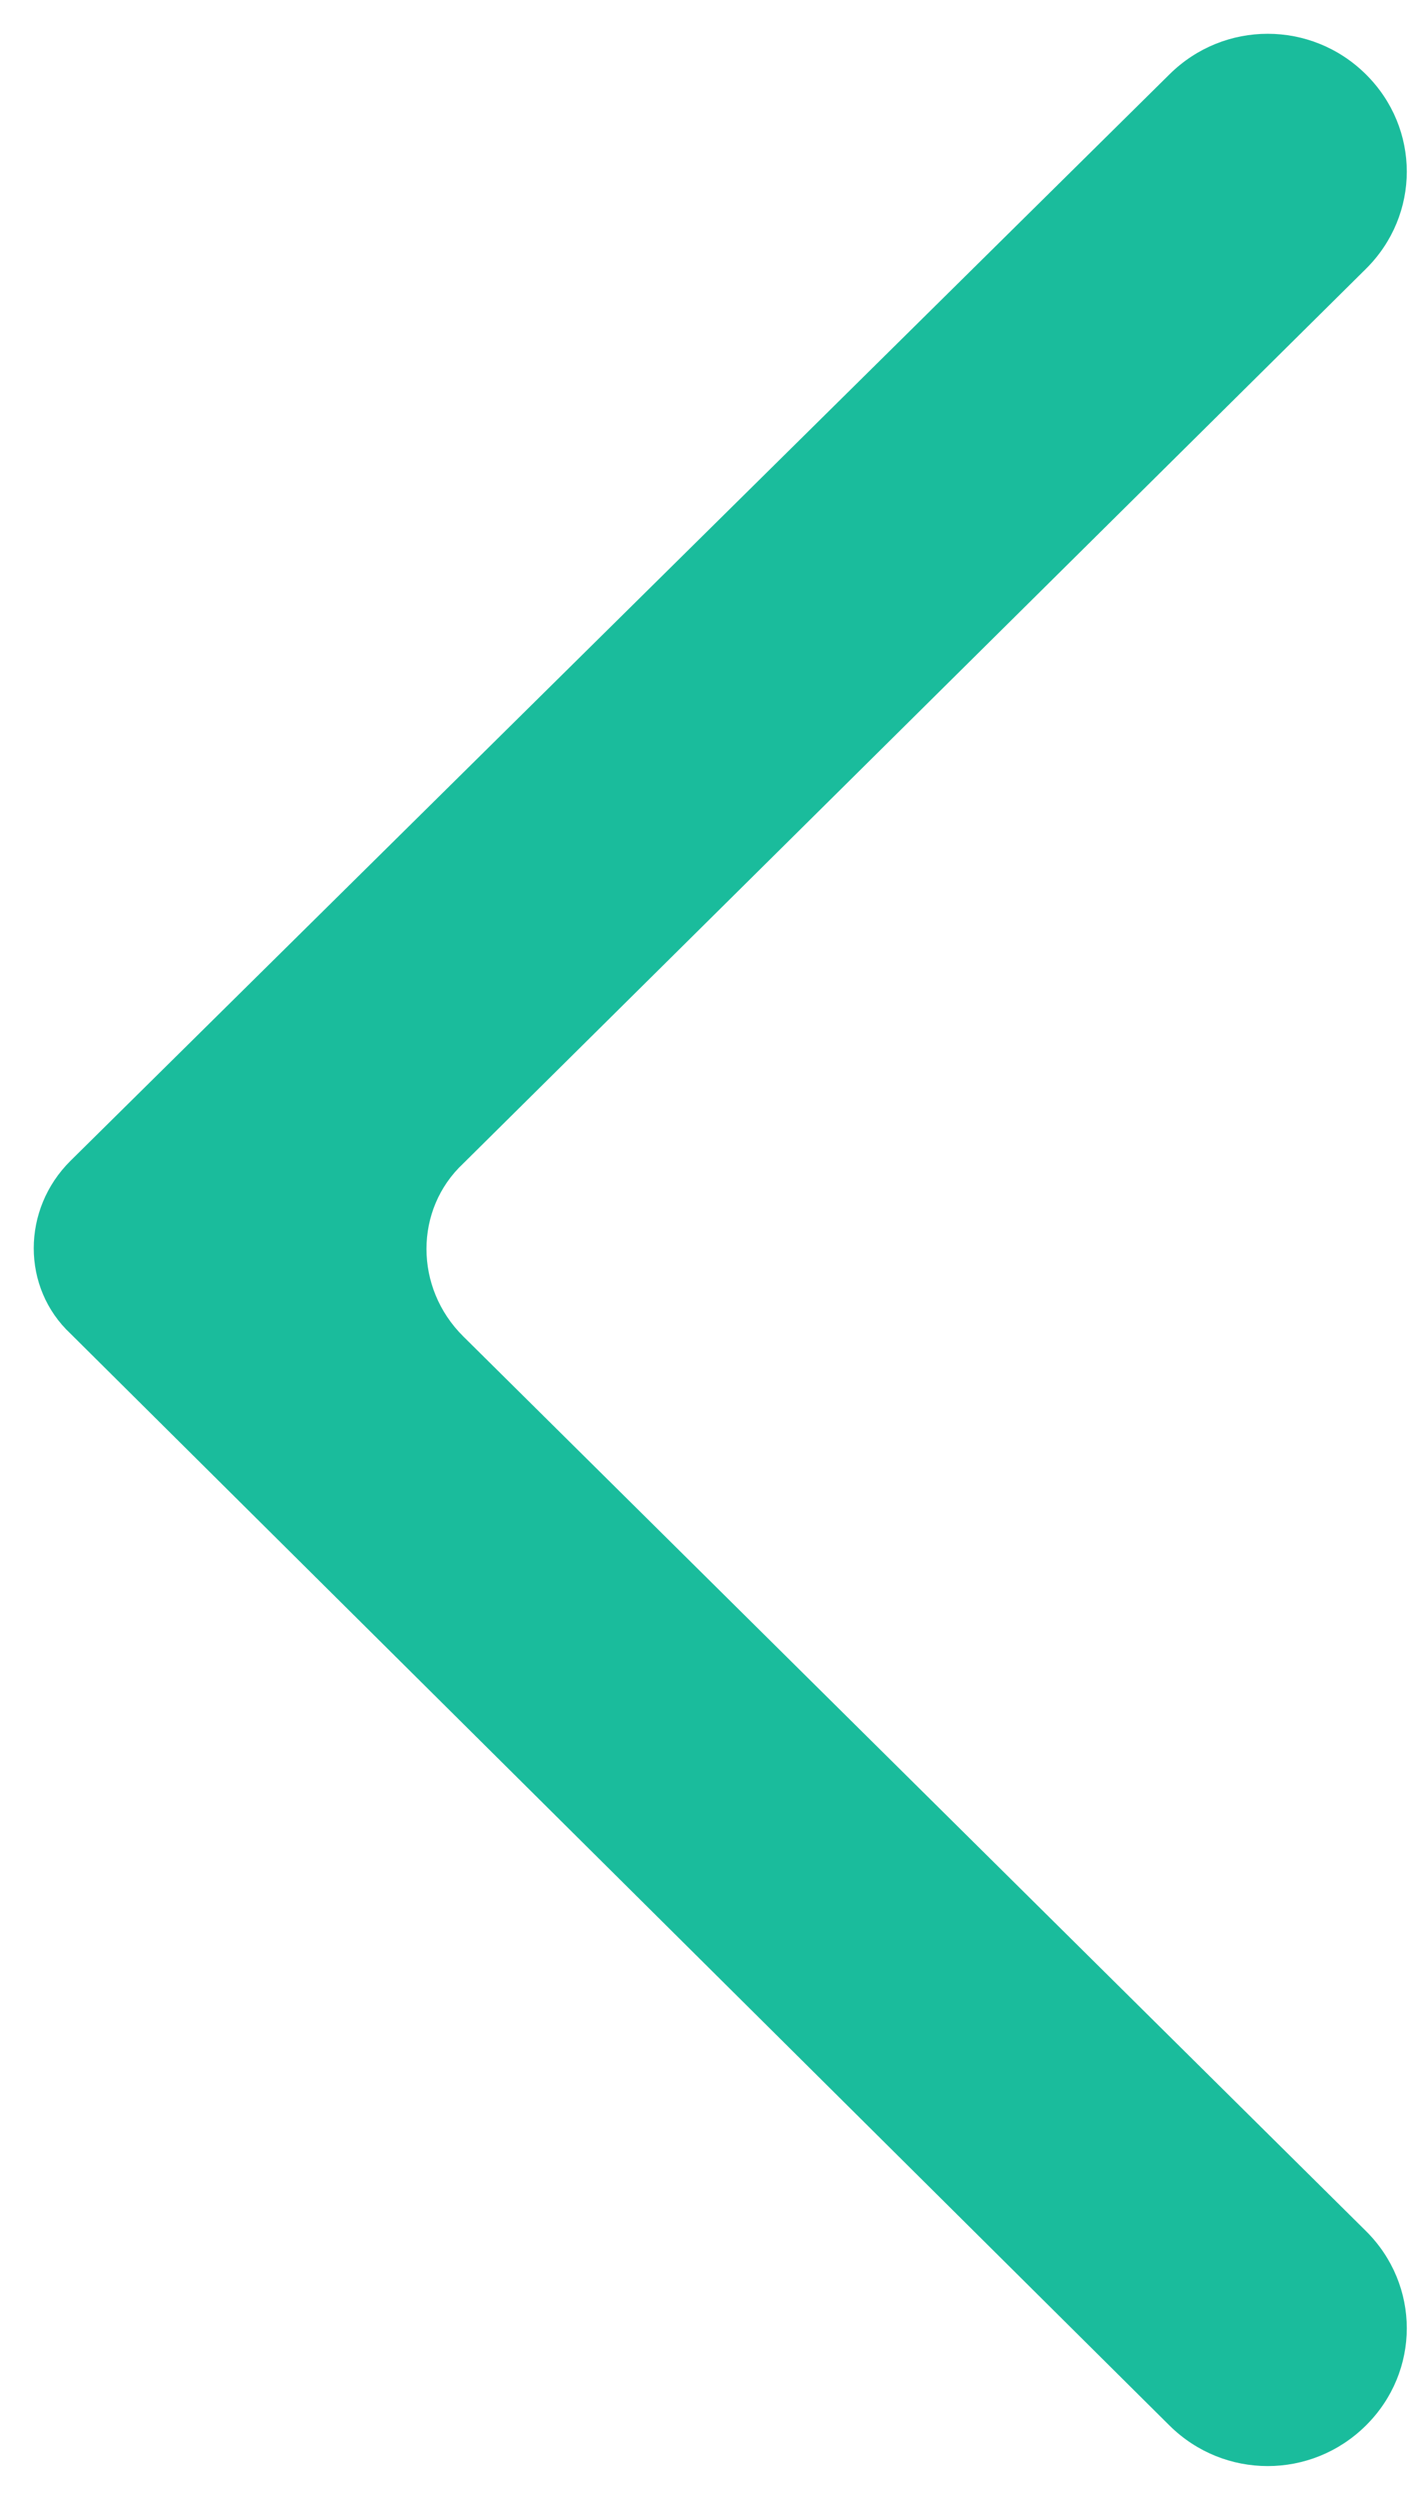 <?xml version="1.0" encoding="UTF-8" standalone="no"?>
<svg width="21px" height="37px" viewBox="0 0 21 37" version="1.1" xmlns="http://www.w3.org/2000/svg" xmlns:xlink="http://www.w3.org/1999/xlink" xmlns:sketch="http://www.bohemiancoding.com/sketch/ns">
    <!-- Generator: Sketch 3.1.1 (8761) - http://www.bohemiancoding.com/sketch -->
    <title>Imported Layers</title>
    <desc>Created with Sketch.</desc>
    <defs></defs>
    <g id="Page-1" stroke="none" stroke-width="1" fill="none" fill-rule="evenodd" sketch:type="MSPage">
        <g id="Desktop-Portfolio_Detail_Pickers" sketch:type="MSArtboardGroup" transform="translate(-114, -720)" fill="#1ABC9C">
            <path d="M126.32,728.545 C125.6,727.818 124.44,727.818 123.76,728.545 L107.6,744.82 C106.8,745.628 106.8,746.92 107.6,747.728 C108.4,748.536 109.68,748.536 110.48,747.728 L123.72,734.361 C124.44,733.634 125.6,733.634 126.28,734.361 L139.52,747.728 C140.32,748.536 141.6,748.536 142.4,747.728 C143.2,746.92 143.2,745.628 142.4,744.82 L126.32,728.545" id="Imported-Layers" sketch:type="MSShapeGroup" transform="translate(125, 738.5) rotate(-90) translate(-125, -738.5) "></path>
        </g>
    </g>
</svg>